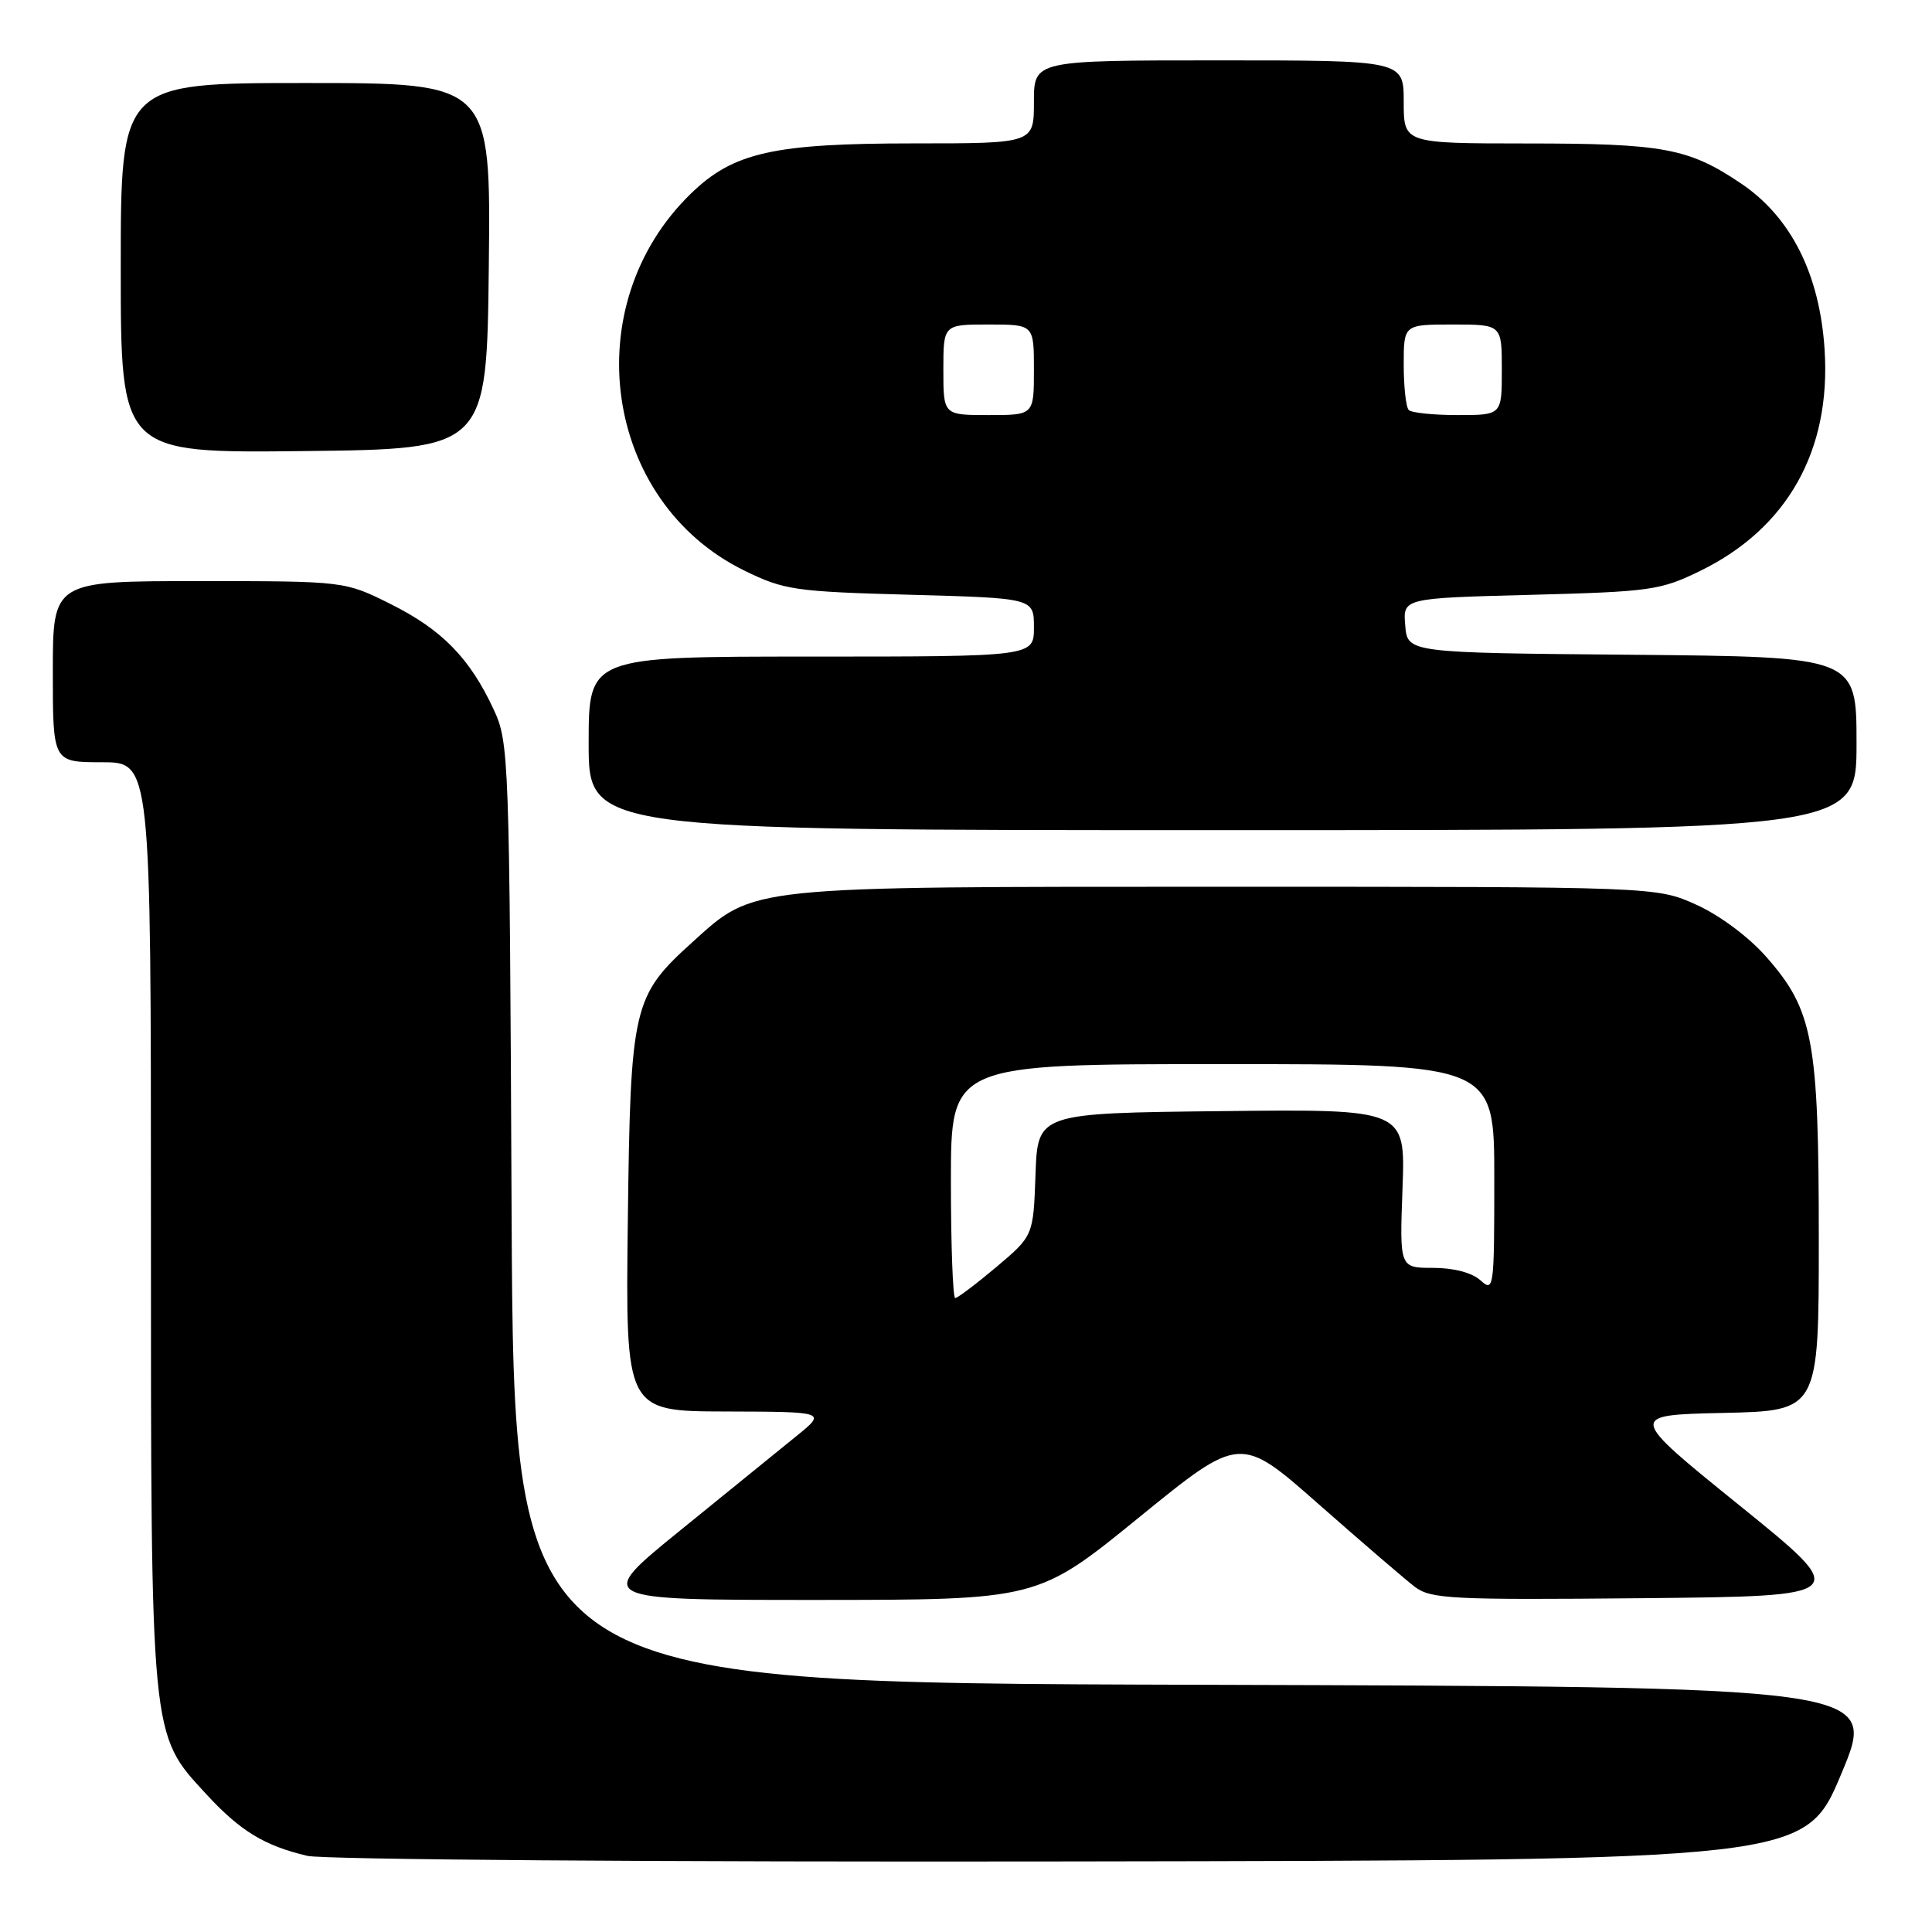 <?xml version="1.0" encoding="UTF-8" standalone="no"?>
<!DOCTYPE svg PUBLIC "-//W3C//DTD SVG 1.1//EN" "http://www.w3.org/Graphics/SVG/1.1/DTD/svg11.dtd" >
<svg xmlns="http://www.w3.org/2000/svg" xmlns:xlink="http://www.w3.org/1999/xlink" version="1.1" viewBox="0 0 256 256">
 <g >
 <path fill="currentColor"
d=" M 244.00 235.00 C 248.81 223.50 248.81 223.50 158.45 223.24 C 68.09 222.99 68.09 222.99 67.79 160.74 C 67.51 100.01 67.45 98.39 65.41 94.00 C 62.26 87.22 58.57 83.44 51.80 80.06 C 45.68 77.00 45.68 77.00 26.34 77.00 C 7.00 77.00 7.00 77.00 7.00 89.00 C 7.00 101.00 7.00 101.00 13.50 101.00 C 20.00 101.00 20.00 101.00 20.00 161.82 C 20.00 230.62 19.91 229.69 27.27 237.67 C 31.81 242.61 35.01 244.56 40.72 245.91 C 42.83 246.41 87.59 246.74 141.85 246.65 C 239.19 246.50 239.19 246.50 244.00 235.00 Z  M 150.92 201.07 C 164.34 190.15 164.34 190.15 174.75 199.33 C 180.47 204.37 186.20 209.29 187.48 210.27 C 189.60 211.87 192.34 212.01 217.59 211.77 C 245.36 211.50 245.36 211.50 230.52 199.50 C 215.68 187.50 215.68 187.50 228.34 187.22 C 241.00 186.94 241.00 186.94 241.00 164.15 C 241.00 137.82 240.26 133.85 234.04 126.79 C 231.73 124.16 227.87 121.28 224.79 119.89 C 219.50 117.50 219.50 117.50 162.50 117.50 C 98.63 117.50 100.04 117.35 91.77 124.82 C 83.84 131.99 83.54 133.27 83.19 161.75 C 82.88 187.00 82.88 187.00 96.19 187.03 C 109.50 187.07 109.50 187.07 105.54 190.28 C 103.37 192.05 96.45 197.66 90.18 202.75 C 78.78 212.00 78.78 212.00 108.14 212.00 C 137.50 211.99 137.50 211.99 150.92 201.07 Z  M 246.00 98.51 C 246.00 87.03 246.00 87.03 216.25 86.76 C 186.50 86.50 186.50 86.50 186.20 82.88 C 185.89 79.26 185.89 79.26 202.80 78.82 C 218.75 78.40 220.02 78.22 225.32 75.63 C 236.84 69.99 242.63 59.70 241.77 46.35 C 241.13 36.33 237.31 28.74 230.65 24.28 C 223.74 19.63 220.39 19.01 202.25 19.01 C 186.00 19.00 186.00 19.00 186.00 13.50 C 186.00 8.00 186.00 8.00 161.50 8.00 C 137.00 8.00 137.00 8.00 137.00 13.50 C 137.00 19.00 137.00 19.00 121.18 19.00 C 102.47 19.00 97.17 20.19 91.54 25.66 C 76.26 40.50 79.95 66.47 98.64 75.61 C 103.92 78.19 105.28 78.39 120.63 78.81 C 137.00 79.26 137.00 79.26 137.00 83.13 C 137.00 87.00 137.00 87.00 107.50 87.00 C 78.00 87.00 78.00 87.00 78.00 98.50 C 78.00 110.00 78.00 110.00 162.00 110.00 C 246.00 110.00 246.00 110.00 246.00 98.51 Z  M 64.77 35.25 C 65.04 11.00 65.04 11.00 40.52 11.00 C 16.00 11.00 16.00 11.00 16.00 35.52 C 16.00 60.04 16.00 60.04 40.25 59.77 C 64.50 59.50 64.50 59.50 64.77 35.25 Z  M 126.00 156.50 C 126.00 141.00 126.00 141.00 162.00 141.00 C 198.00 141.00 198.00 141.00 198.00 156.15 C 198.00 170.77 197.94 171.25 196.17 169.65 C 195.05 168.64 192.63 168.00 189.90 168.00 C 185.45 168.00 185.45 168.00 185.84 157.48 C 186.23 146.96 186.23 146.96 161.86 147.23 C 137.50 147.50 137.50 147.50 137.21 155.63 C 136.92 163.75 136.92 163.75 132.03 167.88 C 129.34 170.14 126.88 172.00 126.57 172.00 C 126.26 172.00 126.00 165.03 126.00 156.50 Z  M 125.00 49.00 C 125.00 43.00 125.00 43.00 131.00 43.00 C 137.00 43.00 137.00 43.00 137.00 49.00 C 137.00 55.00 137.00 55.00 131.00 55.00 C 125.00 55.00 125.00 55.00 125.00 49.00 Z  M 186.67 54.33 C 186.30 53.97 186.00 51.27 186.00 48.33 C 186.00 43.00 186.00 43.00 192.50 43.00 C 199.00 43.00 199.00 43.00 199.00 49.00 C 199.00 55.00 199.00 55.00 193.17 55.00 C 189.96 55.00 187.03 54.70 186.67 54.33 Z "/>
</g>
</svg>